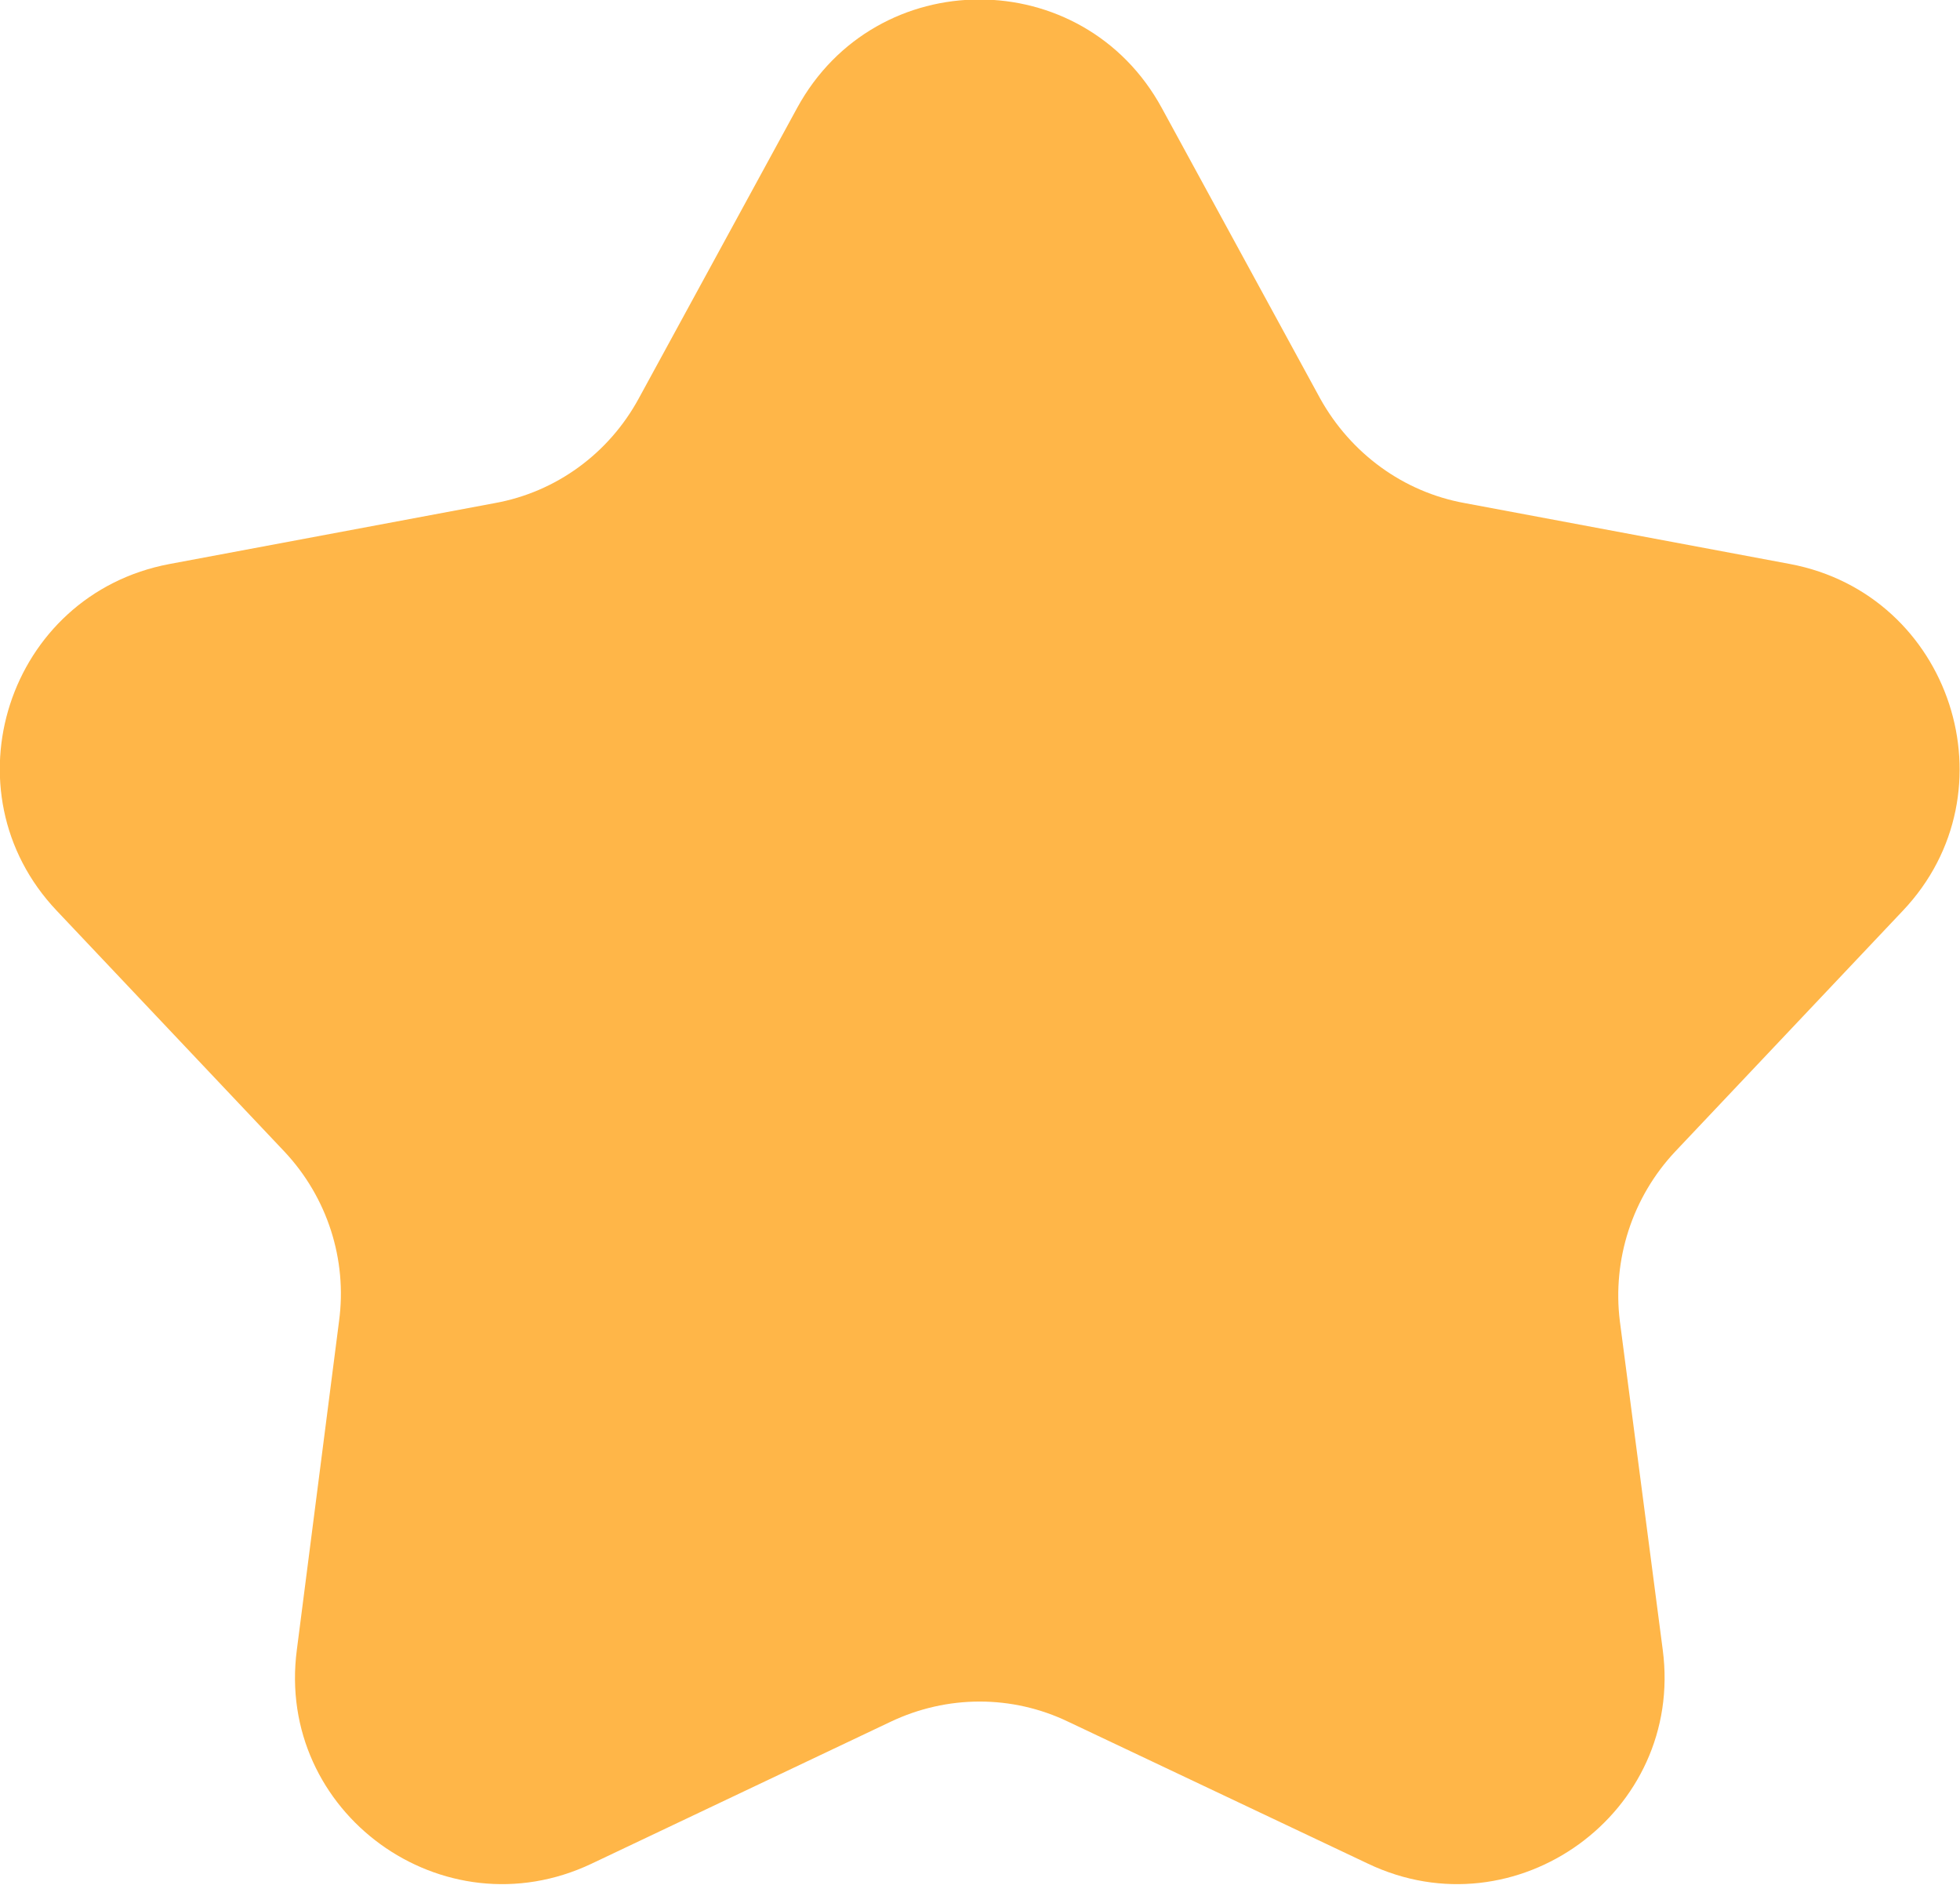<svg width="28.326" height="27.233" viewBox="0 0 28.326 27.233" fill="none" xmlns="http://www.w3.org/2000/svg" xmlns:xlink="http://www.w3.org/1999/xlink">
	<desc>
			Created with Pixso.
	</desc>
	<defs/>
	<path id="Star 1" d="M11.52 1.56L9.23 5.76C8.8 6.55 8.04 7.11 7.15 7.27L2.45 8.15C0.11 8.59 -0.81 11.44 0.82 13.16L4.11 16.64C4.73 17.3 5.02 18.2 4.9 19.09L4.29 23.84C3.98 26.19 6.4 27.95 8.55 26.93L12.87 24.88C13.69 24.49 14.63 24.49 15.44 24.88L19.77 26.93C21.91 27.95 24.34 26.19 24.03 23.84L23.41 19.09C23.3 18.2 23.59 17.3 24.21 16.64L27.5 13.16C29.13 11.44 28.2 8.59 25.87 8.15L21.17 7.27C20.28 7.11 19.52 6.55 19.08 5.76L16.79 1.56C15.65 -0.53 12.66 -0.53 11.52 1.56Z" fill="#FFB648" fill-opacity="1" fill-rule="evenodd"/>
</svg>
